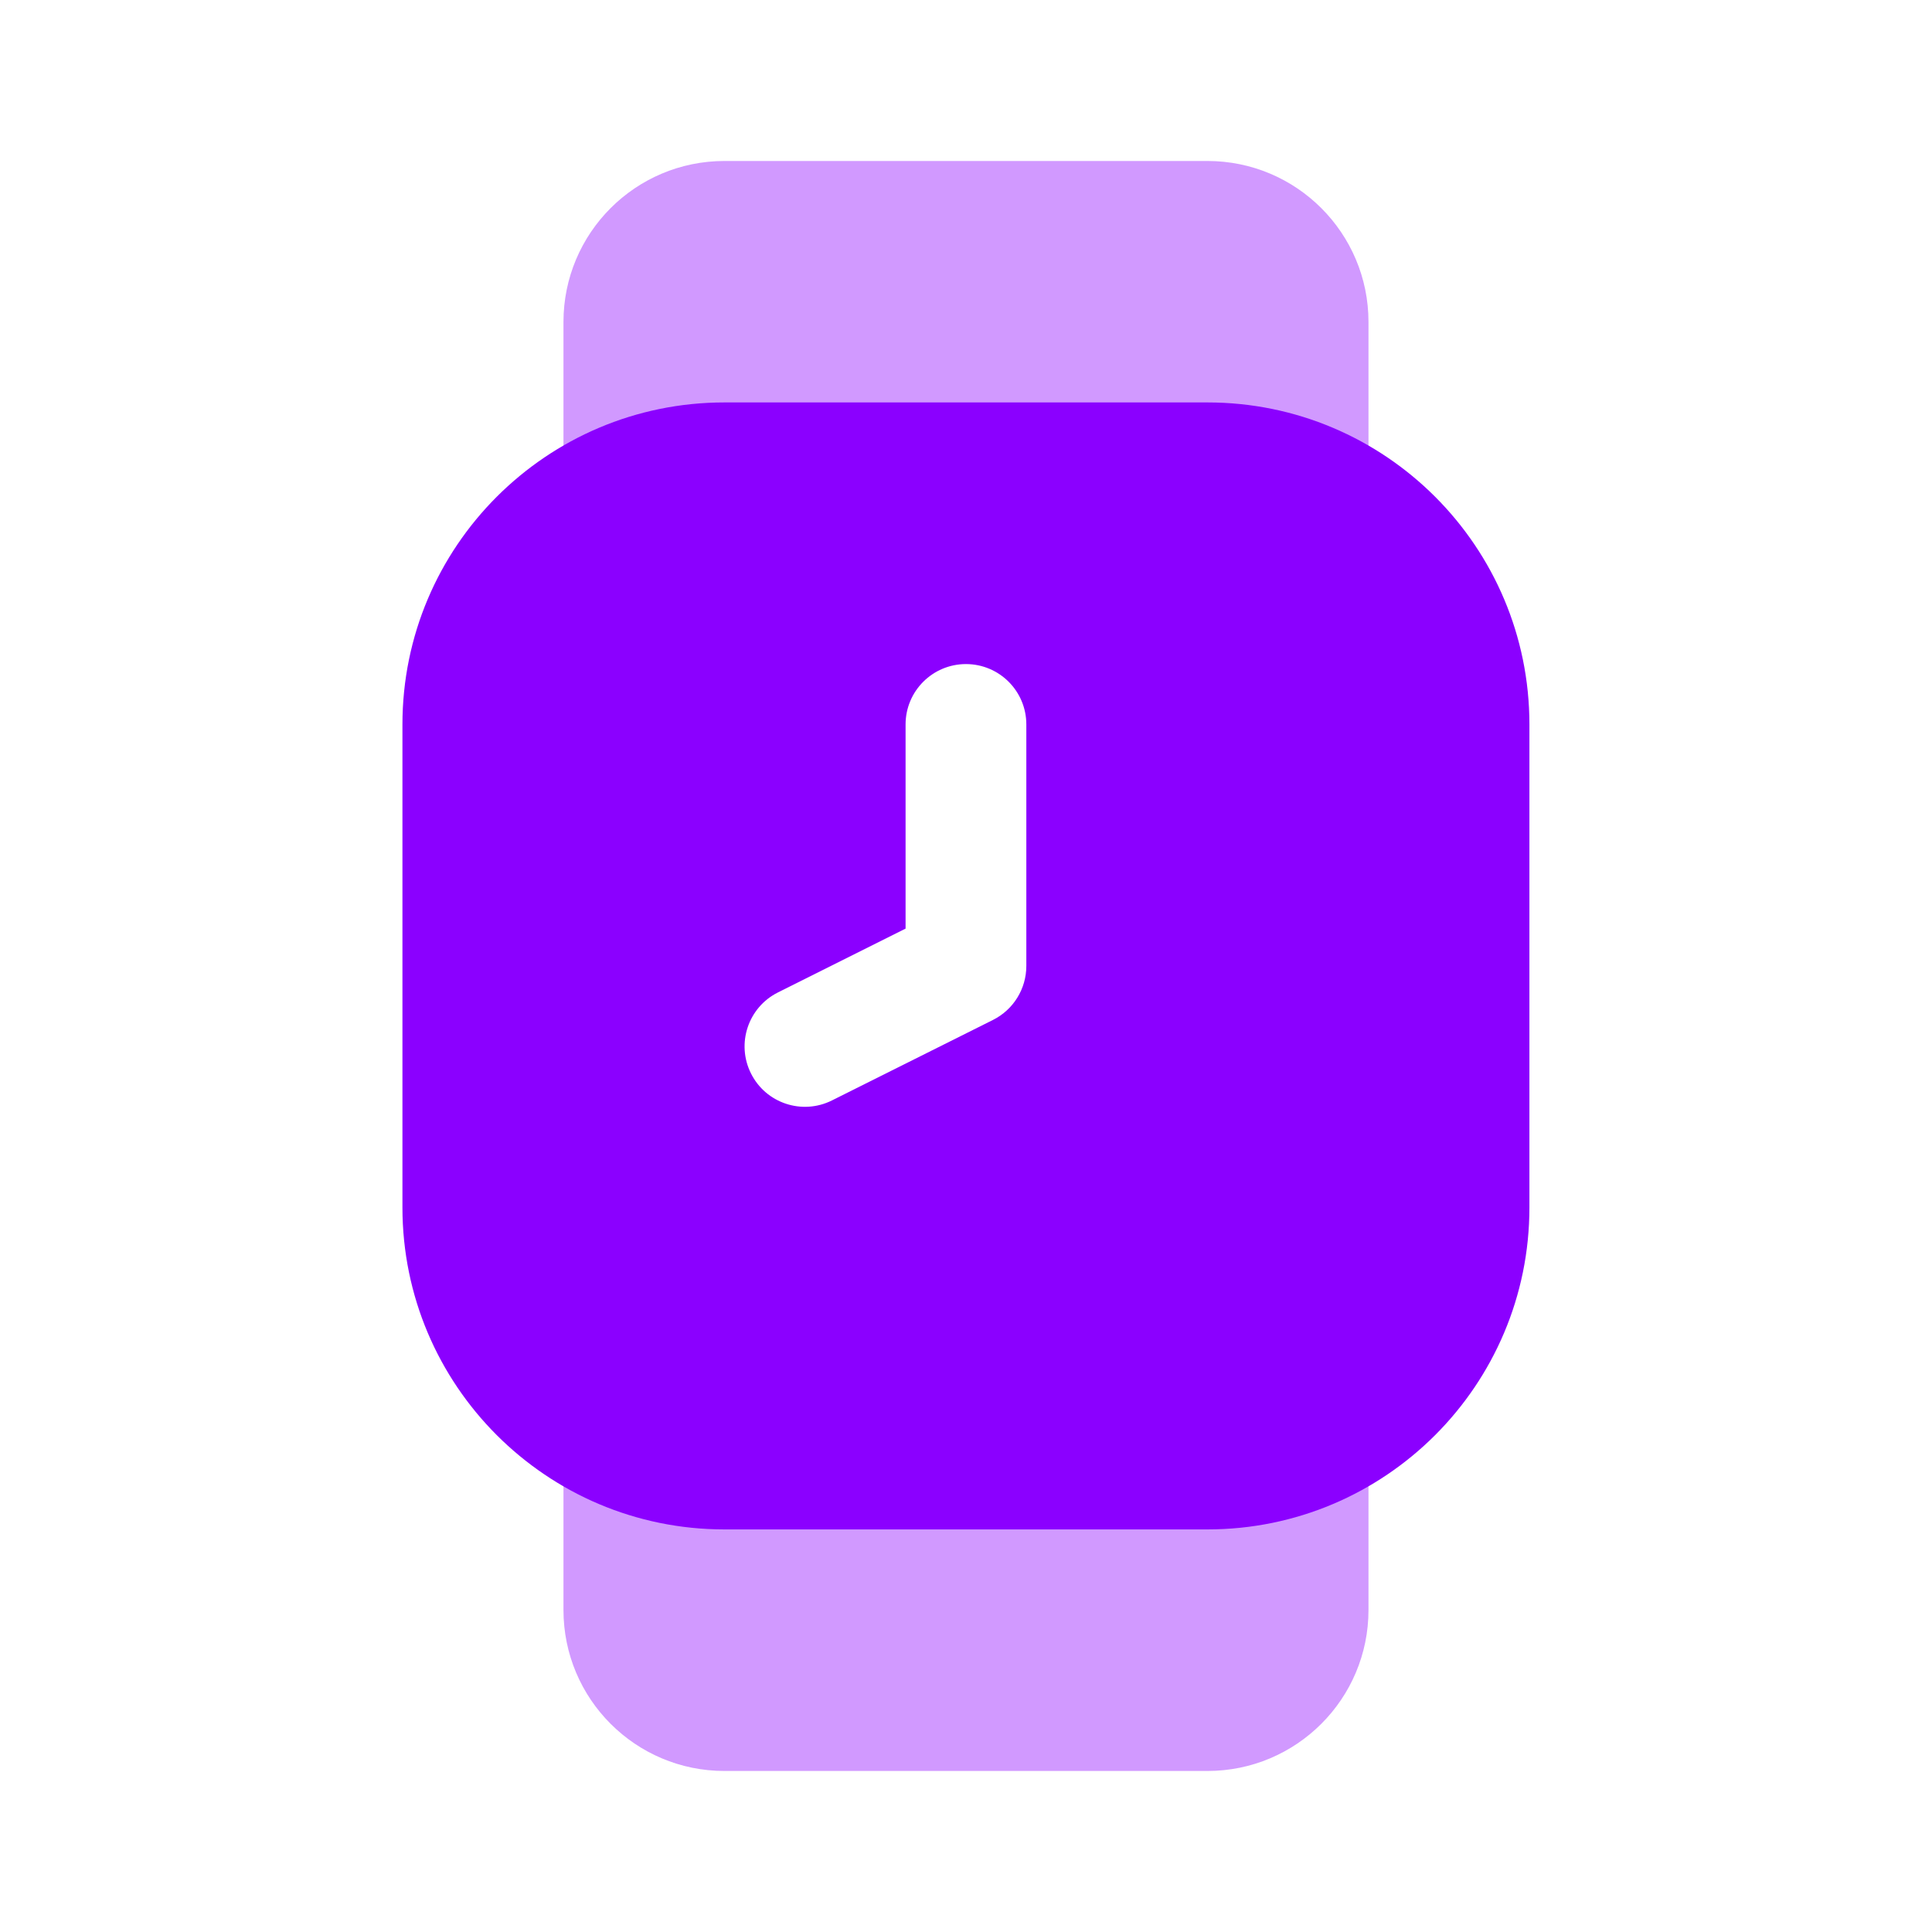 <svg width="40" height="40" viewBox="0 0 40 40" fill="none" xmlns="http://www.w3.org/2000/svg">
<g opacity="0.4">
<path d="M28.333 33.333V28.333L11.666 28.333L11.666 33.333C11.666 35.174 13.158 36.666 14.999 36.666H24.999C26.84 36.666 28.333 35.174 28.333 33.333Z" fill="#8B00FF"/>
<path d="M28.333 6.666V11.666L11.666 11.666L11.666 6.666C11.666 4.825 13.158 3.333 14.999 3.333L24.999 3.333C26.84 3.333 28.333 4.825 28.333 6.666Z" fill="#8B00FF"/>
</g>
<path fill-rule="evenodd" clip-rule="evenodd" d="M14.999 8.332C11.317 8.332 8.332 11.317 8.332 14.999V24.999C8.332 28.681 11.317 31.665 14.999 31.665H24.999C28.681 31.665 31.665 28.681 31.665 24.999V14.999C31.665 11.317 28.681 8.332 24.999 8.332H14.999ZM21.249 14.999C21.249 14.308 20.689 13.749 19.999 13.749C19.309 13.749 18.749 14.308 18.749 14.999V19.226L16.107 20.547C15.489 20.856 15.239 21.607 15.548 22.224C15.856 22.842 16.607 23.092 17.225 22.783L20.558 21.117C20.982 20.905 21.249 20.472 21.249 19.999V14.999Z" fill="#8B00FF"/>
</svg>
